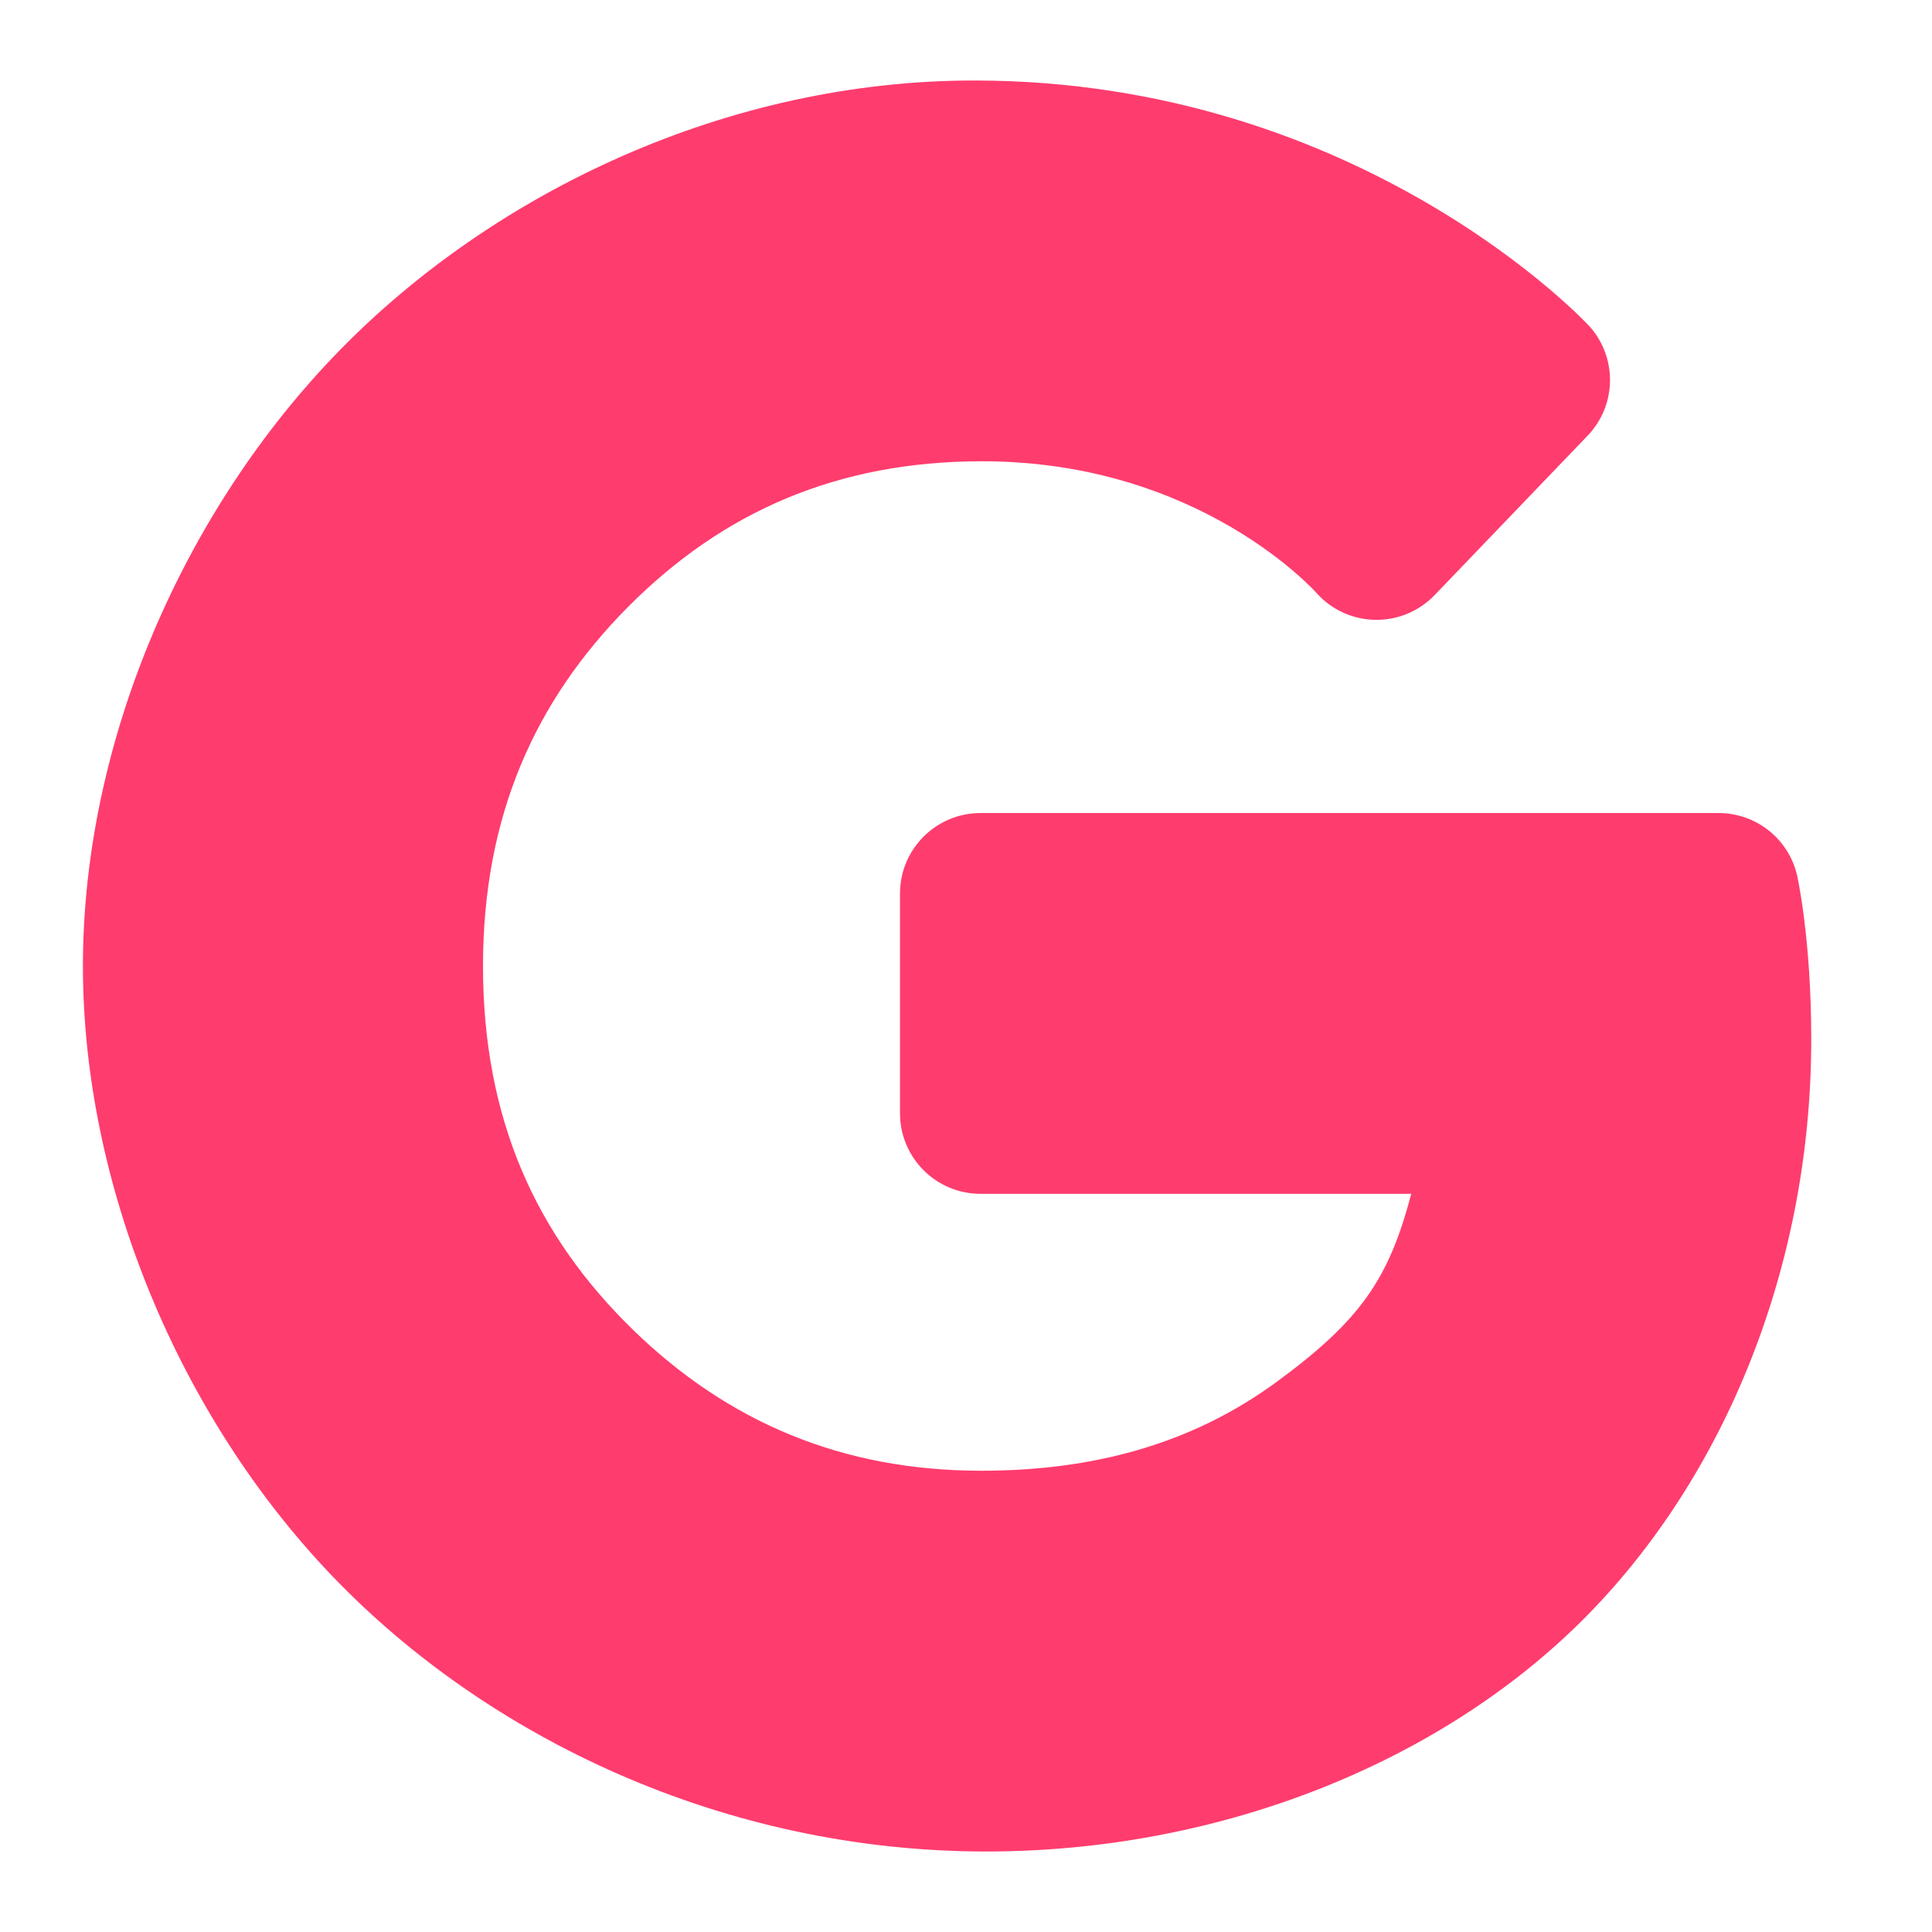 <svg viewBox="0 0 24 24" xmlns="http://www.w3.org/2000/svg"><path fill="rgb(255, 60, 110)" d="m22.5 12.91c0 2.907-1.14 5.566-2.922 7.295-1.781 1.728-4.469 2.795-7.328 2.795-3.263 0-6.201-1.42-8.115-3.414-1.92-2-3.105-4.87-3.105-7.586 0-2.801 1.259-5.673 3.19-7.649 1.928-1.973 4.825-3.351 7.88-3.351 4.832 0 7.644 3.052 7.644 3.052.35.39.34.983-.022 1.36l-1.9 1.98c-.192.2-.457.311-.733.308s-.539-.12-.725-.323c0 0-1.442-1.647-4.164-1.647-1.799 0-3.22.627-4.392 1.803-1.172 1.178-1.808 2.618-1.808 4.467 0 1.915.666 3.351 1.857 4.513 1.188 1.158 2.612 1.757 4.333 1.757 1.372 0 2.599-.322 3.661-1.098 1.064-.778 1.405-1.298 1.68-2.342h-5.351c-.552 0-1-.448-1-1v-2.73c0-.552.448-1 1-1h9.17c.467 0 .872.323.975.778 0 0 .175.771.175 2.032z" stroke-linecap="round" stroke-linejoin="round" stroke-width="2"/></svg>